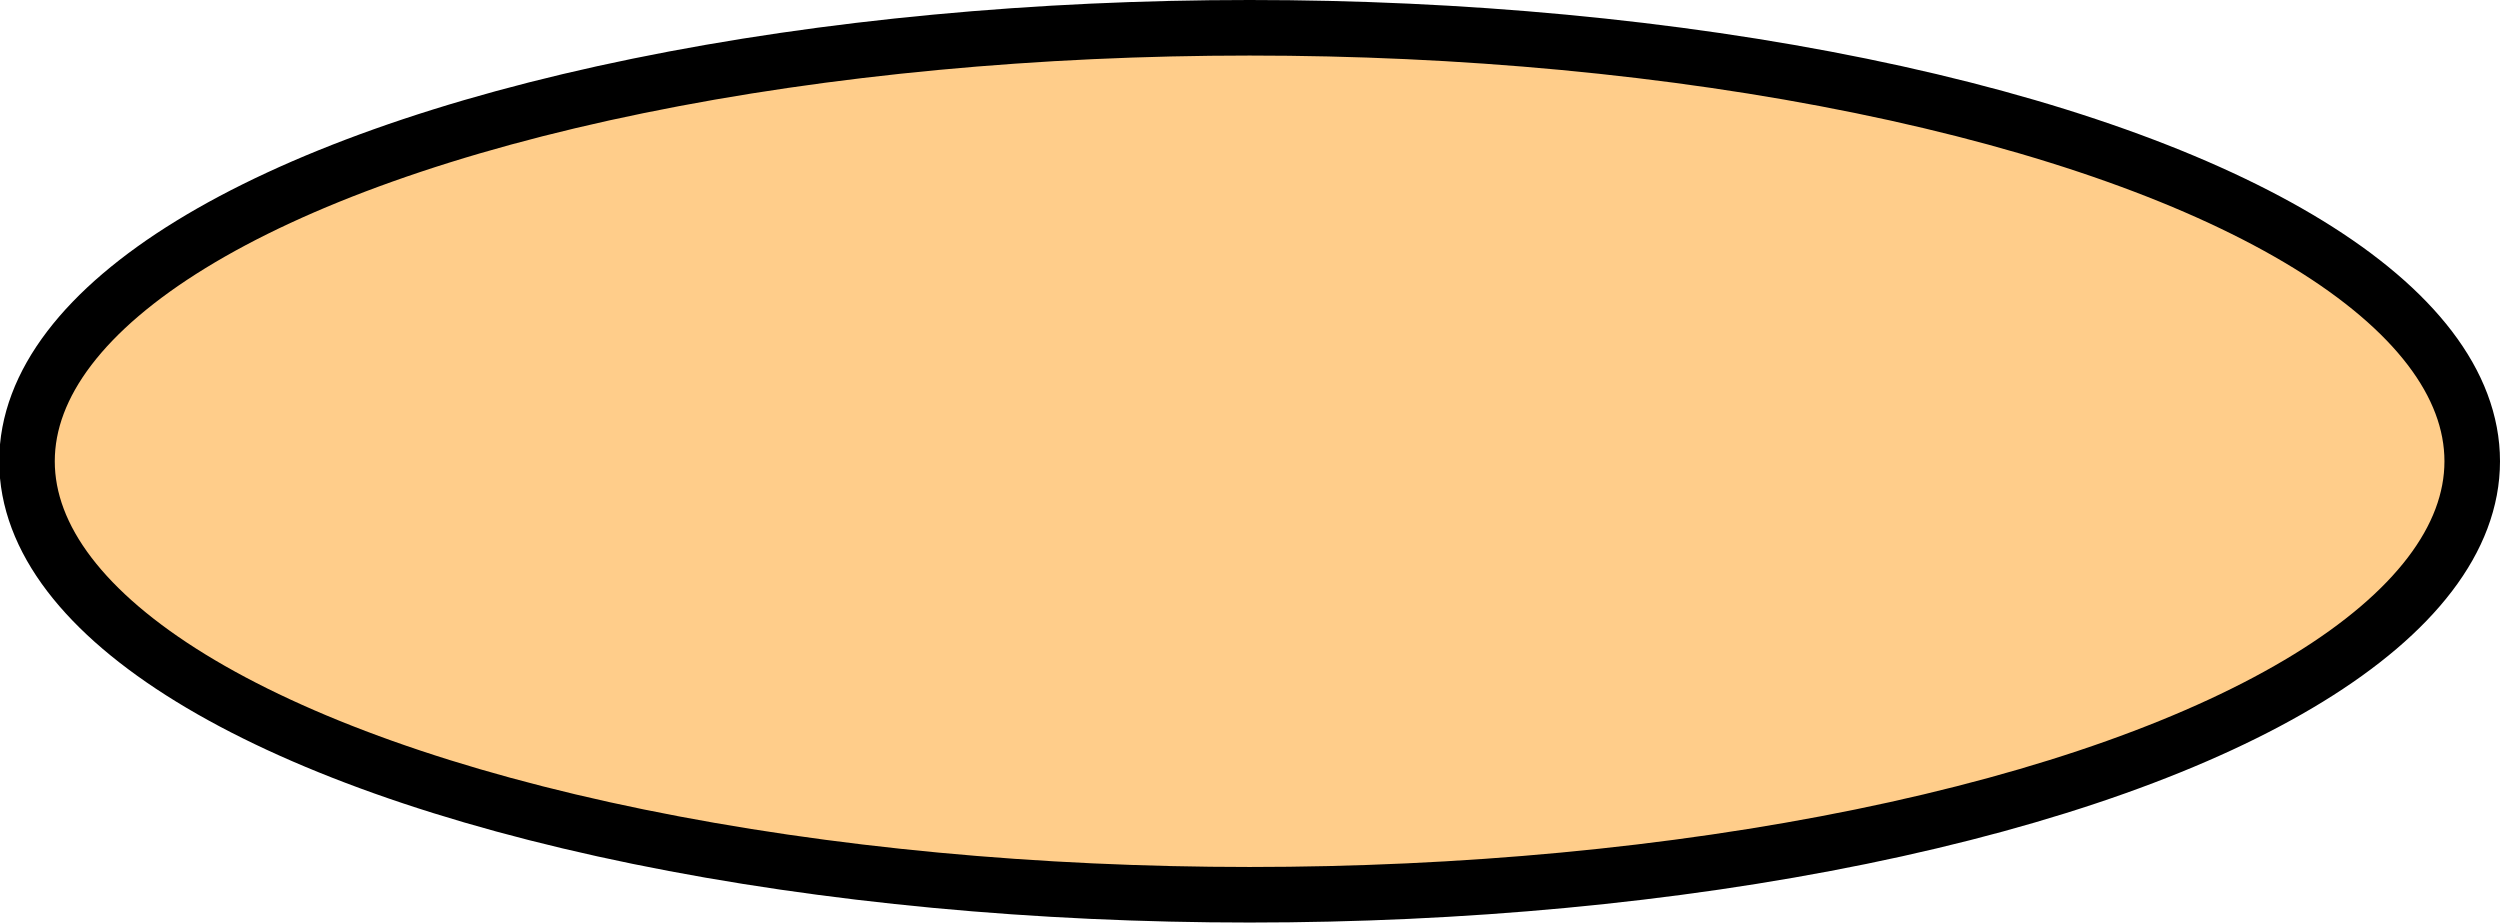 <?xml version="1.0" encoding="iso-8859-1"?>
<!-- Generator: Adobe Illustrator 16.0.0, SVG Export Plug-In . SVG Version: 6.00 Build 0)  -->
<!DOCTYPE svg PUBLIC "-//W3C//DTD SVG 1.1//EN" "http://www.w3.org/Graphics/SVG/1.1/DTD/svg11.dtd">
<svg version="1.1" id="Layer_1" xmlns="http://www.w3.org/2000/svg" xmlns:xlink="http://www.w3.org/1999/xlink" x="0px" y="0px"
	 width="6.39px" height="2.359px" viewBox="0 0 6.39 2.359" style="enable-background:new 0 0 6.39 2.359;" xml:space="preserve">
<g>
	<ellipse style="fill:#FFCD8A;stroke:#000000;stroke-width:0.142;" cx="3.194" cy="1.179" rx="3.125" ry="1.108"/>
</g>
</svg>
